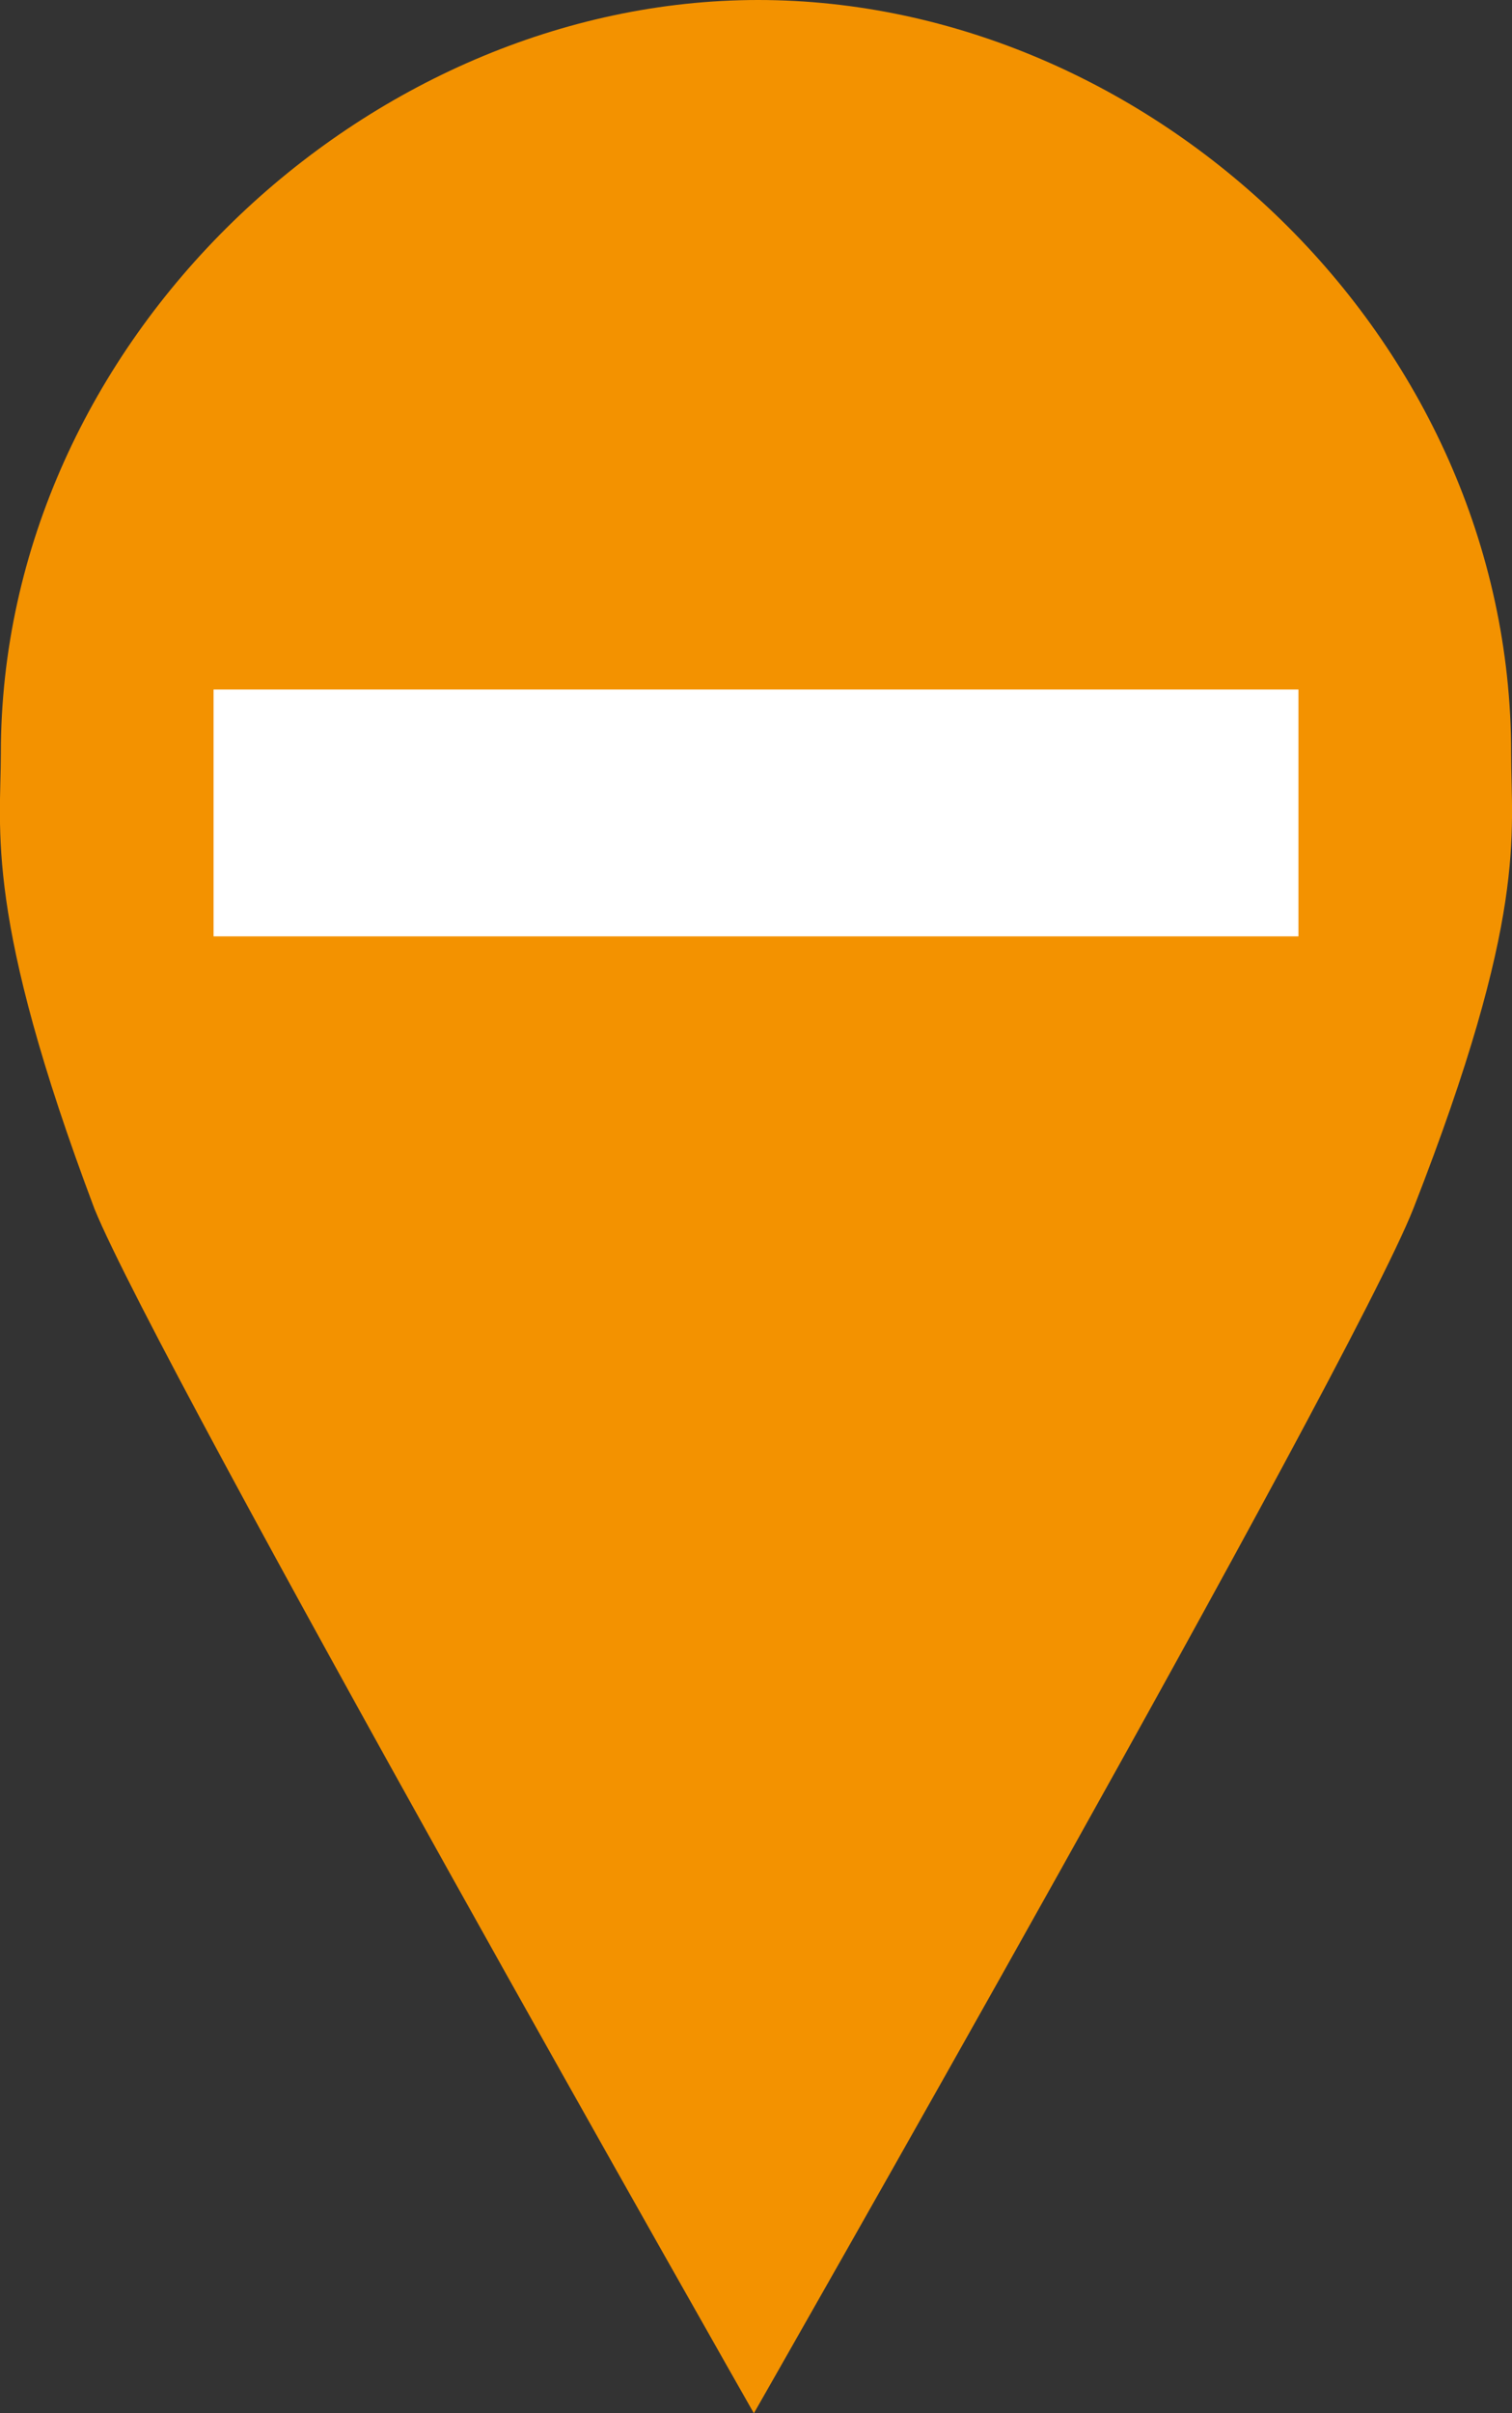 <?xml version="1.0" encoding="UTF-8"?>
<svg id="Ebene_2" data-name="Ebene 2" xmlns="http://www.w3.org/2000/svg" viewBox="0 0 35.54 56.7">
  <rect x="0" y="0" width="35.54" height="56.7" fill="#333333" stroke="none"/>
  <defs>
    <style>
      .cls-1 {
        fill: #f39200;
      }

      .cls-2 {
        fill: #fff;
      }
    </style>
  </defs>
  <g id="Beschriftung">
    <g>
      <path class="cls-1" d="M35.52,17.7C35.52,7.9,27.02,0,17.82,0S.02,8,.02,17.7c0,1.8-.4,3.8,2.2,10.7,1.5,3.7,15.5,28.3,15.5,28.3,0,0,14-24.5,15.5-28.3,2.7-6.9,2.3-8.8,2.3-10.7Z"/>
      <path class="cls-2" d="M5.02,22v-5.8h25.5v5.8H5.02Z"/>
    </g>
  </g>
</svg>